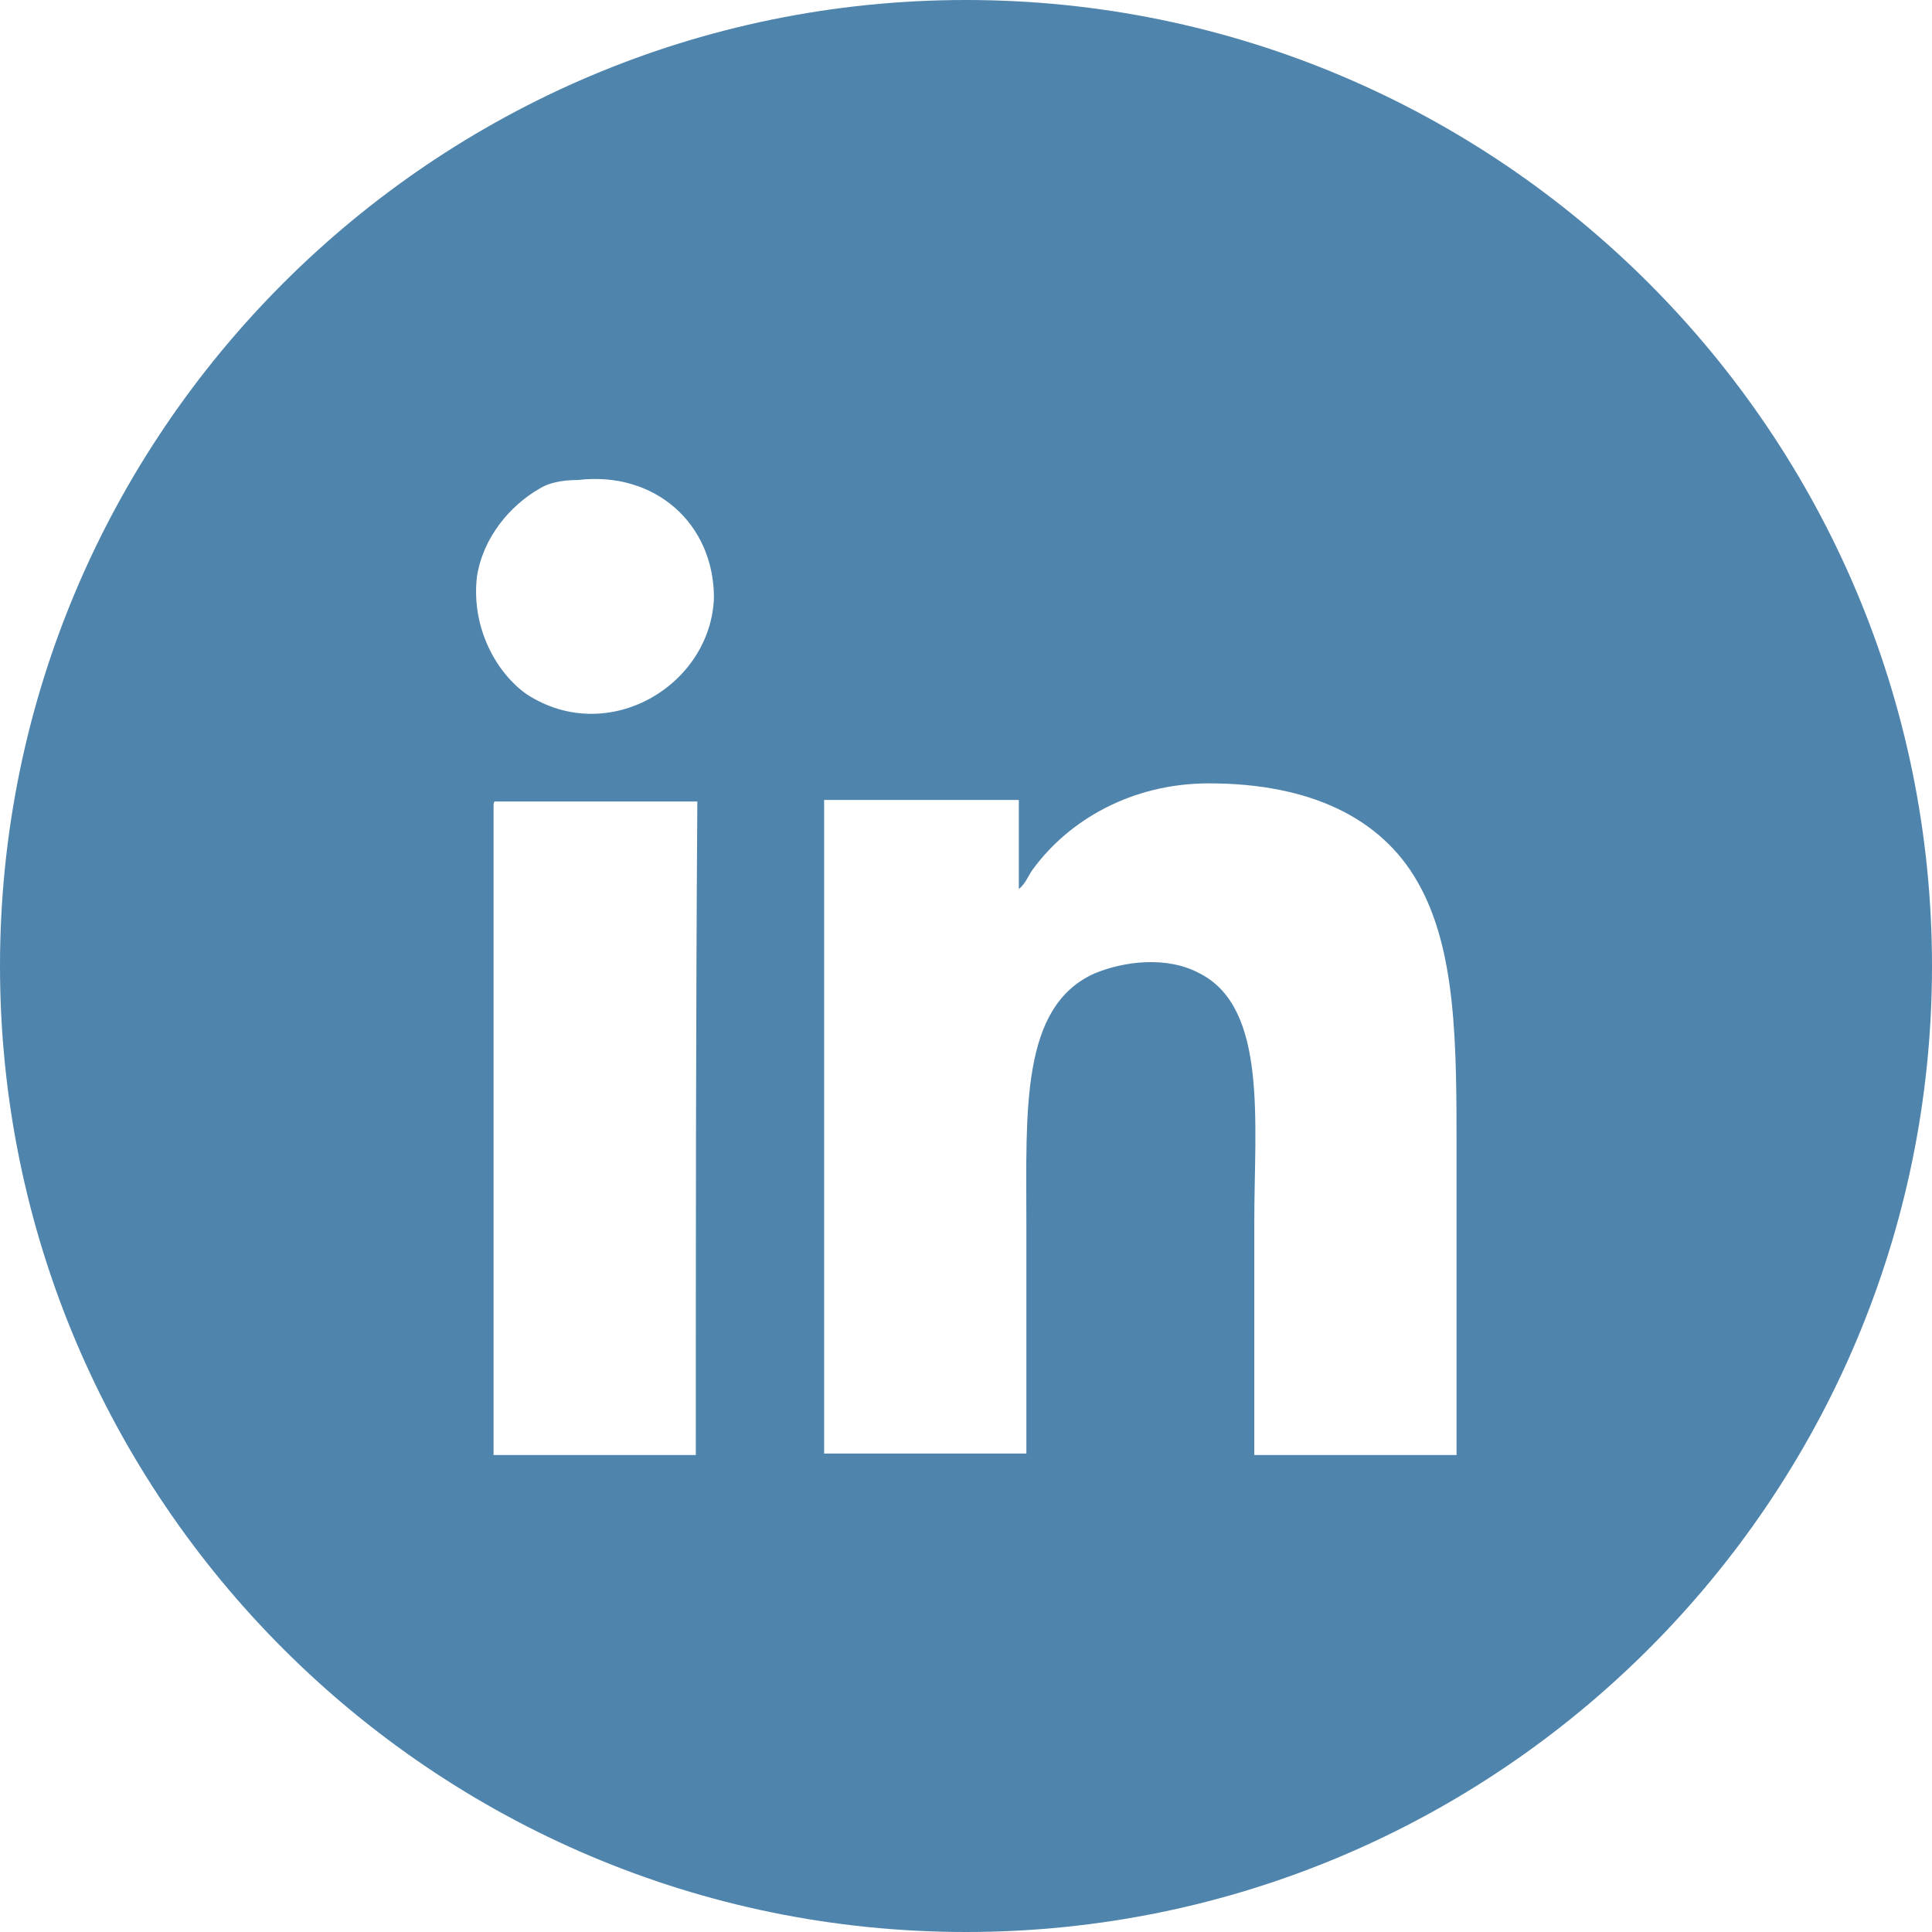 <?xml version="1.0" encoding="utf-8"?>
<!-- Generator: Adobe Illustrator 24.0.2, SVG Export Plug-In . SVG Version: 6.00 Build 0)  -->
<svg version="1.1" id="Layer_1" xmlns="http://www.w3.org/2000/svg" xmlns:xlink="http://www.w3.org/1999/xlink" x="0px" y="0px"
	 viewBox="0 0 128 128" style="enable-background:new 0 0 128 128;" xml:space="preserve">
<style type="text/css">
	.st0{fill:#4F84AC;}
</style>
<path class="st0" d="M64,0C28.7,0,0,28.7,0,64s28.7,64,64,64s64-28.7,64-64S99.3,0,64,0z M46.1,96.4c-4.5,0-9,0-13.4,0
	c0-14.3,0-28.7,0-43c0-0.1,0-0.3,0.1-0.3c4.5,0,9,0,13.4,0C46.1,67.5,46.1,81.9,46.1,96.4z M34.9,46c-2-1.4-3.7-4.4-3.3-7.8
	c0.4-2.6,2.2-4.7,4.1-5.8c0.6-0.4,1.5-0.6,2.6-0.6c5.1-0.6,9,2.9,9,7.8C47.1,45.4,40.3,49.5,34.9,46z M96.5,96.4c-4.5,0-9,0-13.4,0
	c0-4.9,0-10,0-15.5c0-6.5,0.9-14.1-3.6-16.4c-2.2-1.2-5.1-0.8-7,0c-4.9,2.2-4.5,9.1-4.5,16.6c0,5.2,0,10.8,0,15.2c-4.5,0-9,0-13.4,0
	c0-14.5,0-28.9,0-43.3c4.4,0,8.6,0,12.9,0c0,1.9,0,4,0,5.9c0.5-0.4,0.6-0.9,1-1.4c2.3-3.1,6.4-5.6,11.6-5.6c6.7,0,11.4,2.3,13.8,6.5
	c2.6,4.5,2.6,10.8,2.6,17.8C96.5,82.8,96.5,90,96.5,96.4z"/>
</svg>

